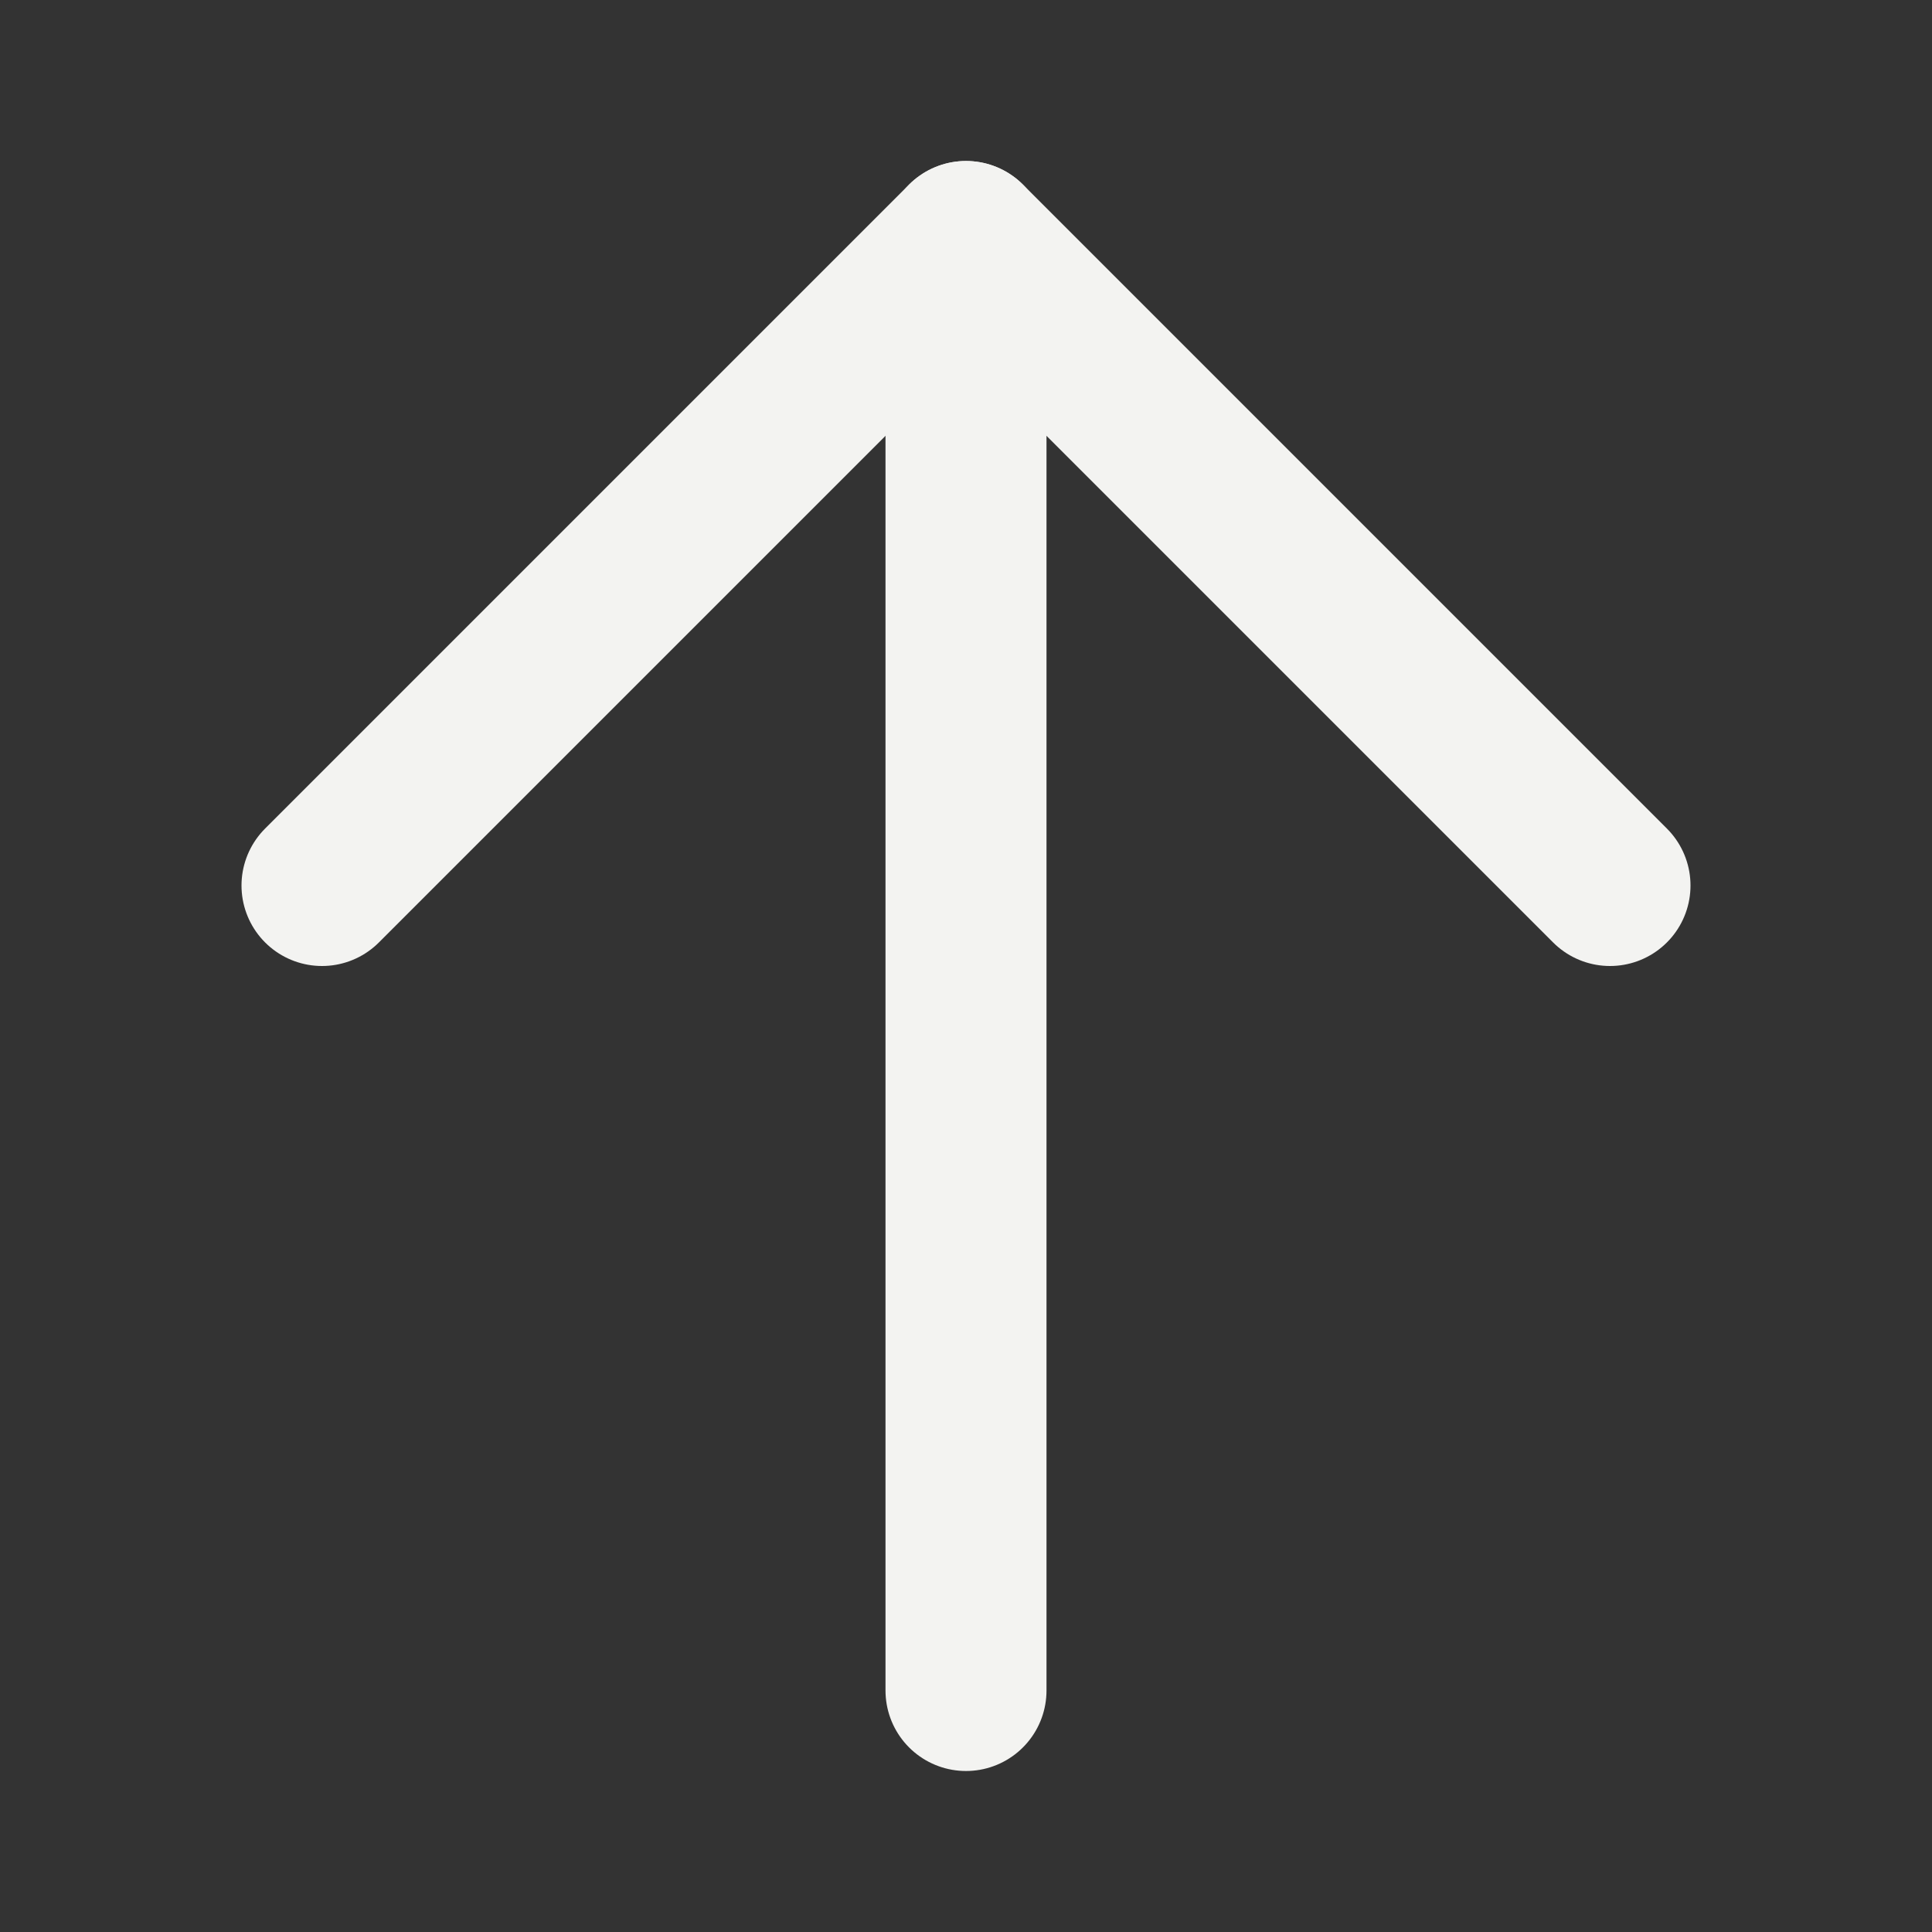 <svg width="24" height="24" viewBox="0 0 24 24" fill="none" xmlns="http://www.w3.org/2000/svg">
<rect x="0" y="0" width="24" height="24" fill="#333333" stroke="none"/>
<path d="M12 21V3" stroke="#F3F3F1" stroke-width="2" stroke-linecap="round" stroke-linejoin="round"/>
<path d="M4 11L12 3L20 11" stroke="#F3F3F1" stroke-width="2" stroke-linecap="round" stroke-linejoin="round"/>
</svg>
